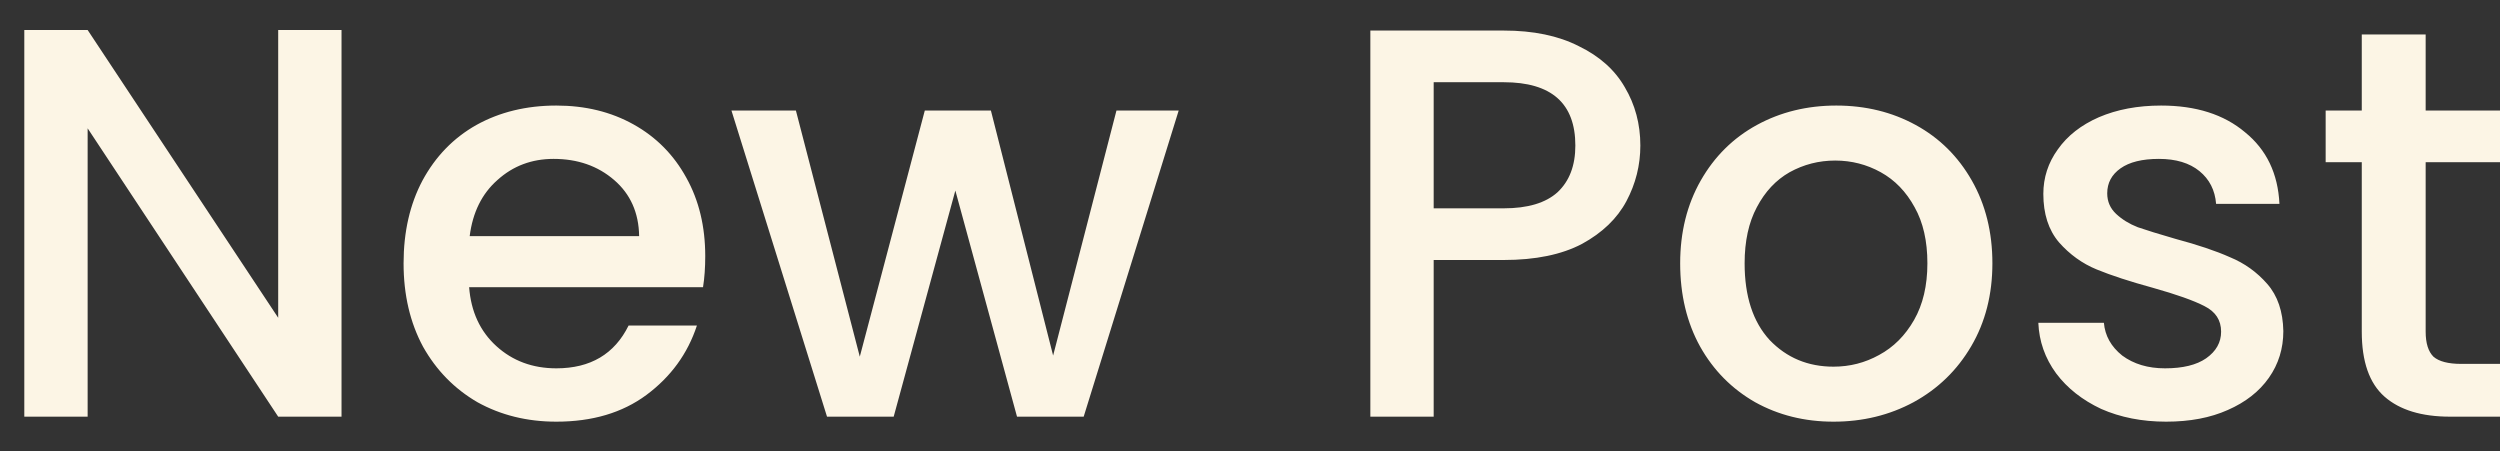 <svg width="72" height="13" viewBox="0 0 72 13" fill="none" xmlns="http://www.w3.org/2000/svg">
<rect x="0" y="0" width="72" height="13" fill="#333333" stroke="none"/>
<path d="M9.836 12H8.012L2.524 3.696V12H0.7V0.864H2.524L8.012 9.152V0.864H9.836V12ZM20.311 7.376C20.311 7.707 20.29 8.005 20.247 8.272H13.511C13.565 8.976 13.826 9.541 14.295 9.968C14.765 10.395 15.341 10.608 16.023 10.608C17.005 10.608 17.698 10.197 18.103 9.376H20.071C19.805 10.187 19.319 10.853 18.615 11.376C17.922 11.888 17.058 12.144 16.023 12.144C15.181 12.144 14.423 11.957 13.751 11.584C13.09 11.2 12.567 10.667 12.183 9.984C11.81 9.291 11.623 8.491 11.623 7.584C11.623 6.677 11.805 5.883 12.167 5.2C12.541 4.507 13.058 3.973 13.719 3.6C14.391 3.227 15.159 3.04 16.023 3.04C16.855 3.04 17.597 3.221 18.247 3.584C18.898 3.947 19.405 4.459 19.767 5.12C20.13 5.771 20.311 6.523 20.311 7.376ZM18.407 6.8C18.397 6.128 18.157 5.589 17.687 5.184C17.218 4.779 16.637 4.576 15.943 4.576C15.314 4.576 14.775 4.779 14.327 5.184C13.879 5.579 13.613 6.117 13.527 6.8H18.407ZM33.946 3.184L31.21 12H29.29L27.514 5.488L25.738 12H23.818L21.066 3.184H22.922L24.762 10.272L26.634 3.184H28.538L30.33 10.24L32.154 3.184H33.946ZM47.242 4.192C47.242 4.757 47.108 5.291 46.842 5.792C46.575 6.293 46.148 6.704 45.562 7.024C44.975 7.333 44.223 7.488 43.306 7.488H41.29V12H39.466V0.88H43.306C44.159 0.88 44.879 1.029 45.466 1.328C46.063 1.616 46.506 2.011 46.794 2.512C47.092 3.013 47.242 3.573 47.242 4.192ZM43.306 6C43.999 6 44.516 5.845 44.858 5.536C45.199 5.216 45.37 4.768 45.37 4.192C45.37 2.976 44.682 2.368 43.306 2.368H41.29V6H43.306ZM52.805 12.144C51.973 12.144 51.221 11.957 50.549 11.584C49.877 11.2 49.349 10.667 48.965 9.984C48.581 9.291 48.389 8.491 48.389 7.584C48.389 6.688 48.587 5.893 48.981 5.2C49.376 4.507 49.915 3.973 50.597 3.6C51.28 3.227 52.043 3.04 52.885 3.04C53.728 3.04 54.491 3.227 55.173 3.6C55.856 3.973 56.395 4.507 56.789 5.2C57.184 5.893 57.381 6.688 57.381 7.584C57.381 8.48 57.179 9.275 56.773 9.968C56.368 10.661 55.813 11.2 55.109 11.584C54.416 11.957 53.648 12.144 52.805 12.144ZM52.805 10.56C53.275 10.56 53.712 10.448 54.117 10.224C54.533 10 54.869 9.664 55.125 9.216C55.381 8.768 55.509 8.224 55.509 7.584C55.509 6.944 55.387 6.405 55.141 5.968C54.896 5.52 54.571 5.184 54.165 4.96C53.76 4.736 53.323 4.624 52.853 4.624C52.384 4.624 51.947 4.736 51.541 4.96C51.147 5.184 50.832 5.52 50.597 5.968C50.363 6.405 50.245 6.944 50.245 7.584C50.245 8.533 50.485 9.269 50.965 9.792C51.456 10.304 52.069 10.56 52.805 10.56ZM62.384 12.144C61.691 12.144 61.067 12.021 60.512 11.776C59.968 11.52 59.536 11.179 59.216 10.752C58.896 10.315 58.726 9.829 58.704 9.296H60.592C60.624 9.669 60.8 9.984 61.12 10.24C61.451 10.485 61.862 10.608 62.352 10.608C62.864 10.608 63.259 10.512 63.536 10.32C63.824 10.117 63.968 9.861 63.968 9.552C63.968 9.221 63.808 8.976 63.488 8.816C63.179 8.656 62.683 8.48 62 8.288C61.339 8.107 60.8 7.931 60.384 7.76C59.968 7.589 59.606 7.328 59.296 6.976C58.998 6.624 58.848 6.16 58.848 5.584C58.848 5.115 58.987 4.688 59.264 4.304C59.542 3.909 59.936 3.6 60.448 3.376C60.971 3.152 61.568 3.04 62.24 3.04C63.243 3.04 64.048 3.296 64.656 3.808C65.275 4.309 65.606 4.997 65.648 5.872H63.824C63.792 5.477 63.632 5.163 63.344 4.928C63.056 4.693 62.667 4.576 62.176 4.576C61.696 4.576 61.328 4.667 61.072 4.848C60.816 5.029 60.688 5.269 60.688 5.568C60.688 5.803 60.774 6 60.944 6.16C61.115 6.32 61.323 6.448 61.568 6.544C61.814 6.629 62.176 6.741 62.656 6.88C63.296 7.051 63.819 7.227 64.224 7.408C64.64 7.579 64.998 7.835 65.296 8.176C65.595 8.517 65.75 8.971 65.76 9.536C65.76 10.037 65.622 10.485 65.344 10.88C65.067 11.275 64.672 11.584 64.16 11.808C63.659 12.032 63.067 12.144 62.384 12.144ZM69.859 4.672V9.552C69.859 9.883 69.934 10.123 70.083 10.272C70.243 10.411 70.51 10.48 70.883 10.48H72.003V12H70.563C69.742 12 69.113 11.808 68.675 11.424C68.238 11.04 68.019 10.416 68.019 9.552V4.672H66.979V3.184H68.019V0.992H69.859V3.184H72.003V4.672H69.859Z" fill="#FCF5E5"/>
</svg>
